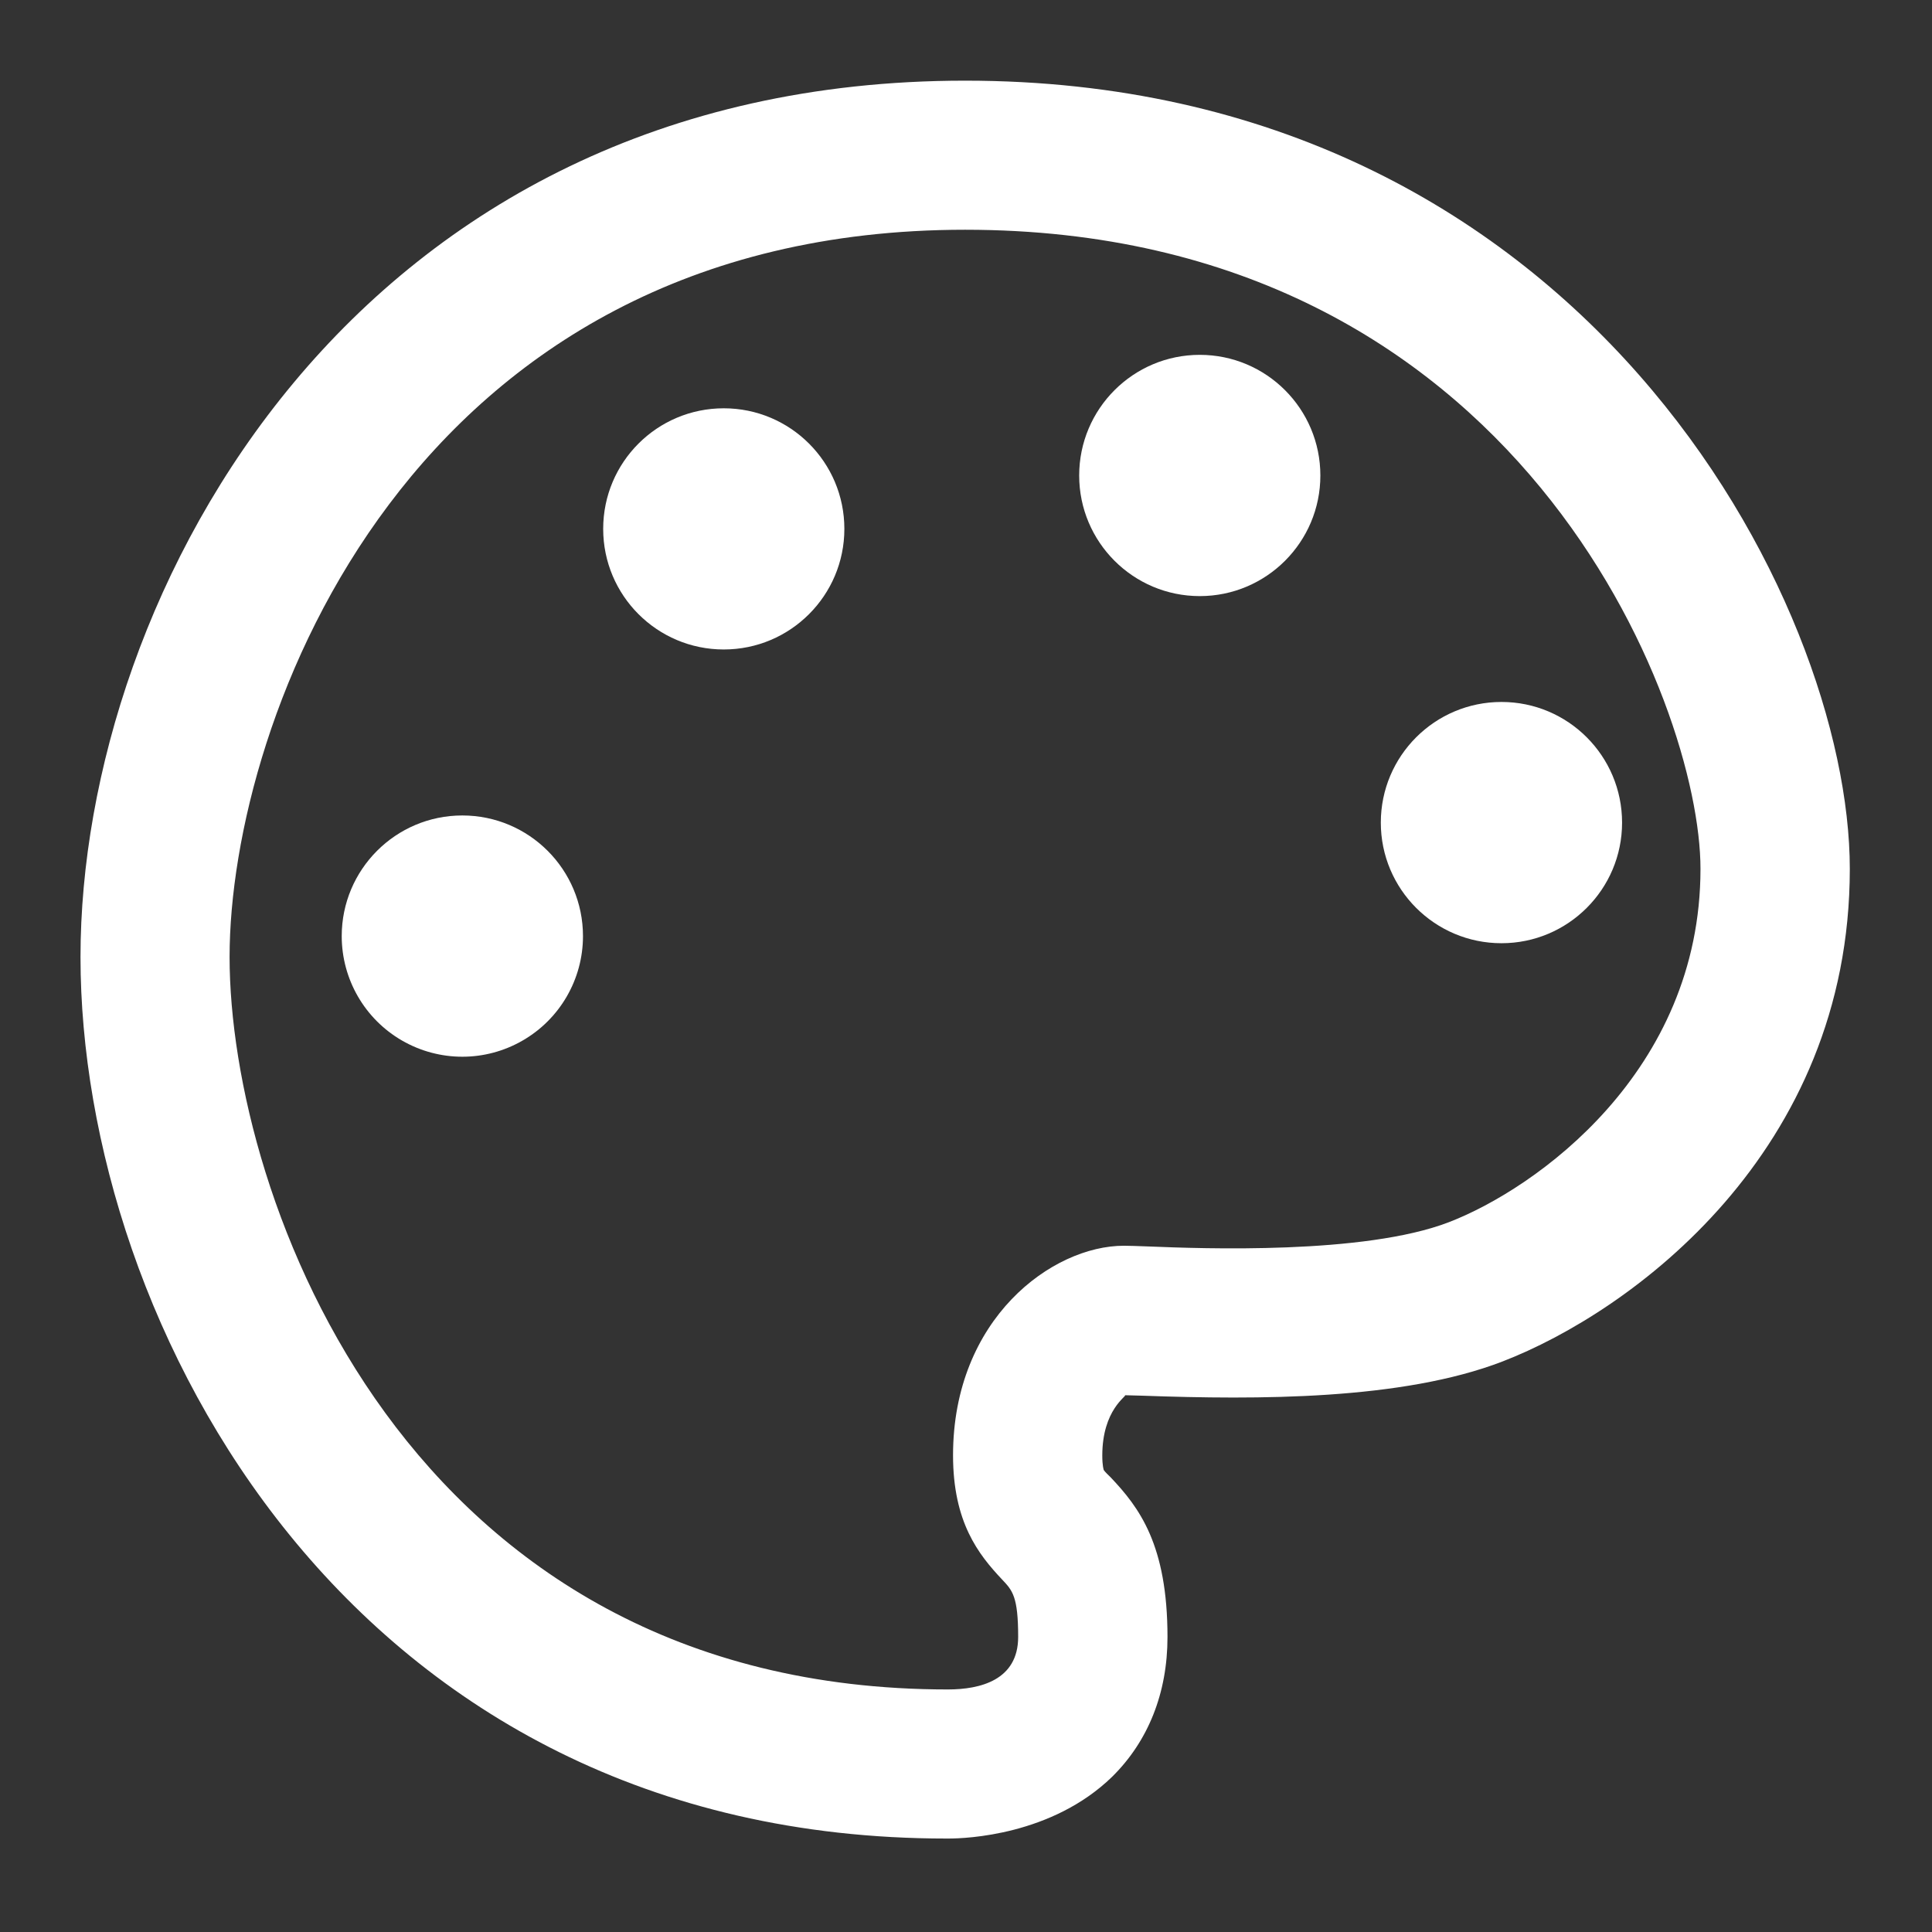 <?xml version="1.0" encoding="UTF-8"?>
<svg width="24px" height="24px" viewBox="0 0 24 24" version="1.1" xmlns="http://www.w3.org/2000/svg" xmlns:xlink="http://www.w3.org/1999/xlink">
    <rect x="0" y="0" width="24" height="24" fill="#333333" stroke="none"/>
    <!-- Generator: Sketch 59.1 (86144) - https://sketch.com -->
    <title>icon/打开画板@1x</title>
    <desc>Created with Sketch.</desc>
    <g id="icon/打开画板" stroke="none" stroke-width="1" fill="none" fill-rule="evenodd">
        <rect id="矩形" x="0" y="0" width="24" height="24"></rect>
        <g id="编组-2" transform="translate(1, 1)" fill="#FFFFFF">
            <g id="编组">
                <path d="M3.245,10.629 C3.245,11.164 3.531,11.659 3.994,11.926 C4.458,12.194 5.029,12.194 5.492,11.926 C5.956,11.659 6.242,11.164 6.242,10.629 C6.242,9.801 5.571,9.13 4.743,9.13 C3.916,9.13 3.245,9.801 3.245,10.629 Z" id="Fill-4"></path>
                <path d="M10.783,21.839 L10.757,21.839 C3.344,21.839 0,15.437 0,10.888 C0,6.368 3.408,0.002 10.989,0.002 C18.66,0.002 21.979,6.486 21.979,9.794 C21.979,13.312 19.266,15.295 17.664,15.913 C16.417,16.394 14.621,16.389 13.198,16.338 L12.975,16.332 C13.003,16.342 12.693,16.51 12.693,17.081 C12.693,17.214 12.711,17.259 12.711,17.261 C12.732,17.291 12.764,17.319 12.794,17.349 C13.153,17.727 13.503,18.19 13.503,19.336 C13.503,20.03 13.264,20.629 12.816,21.071 C12.067,21.8 10.998,21.839 10.783,21.839 Z M10.989,1.854 C4.087,1.854 1.852,7.942 1.852,10.888 C1.852,13.857 4.033,19.987 10.775,19.987 C11.178,19.987 11.648,19.871 11.648,19.334 C11.648,18.832 11.577,18.757 11.449,18.622 C11.155,18.31 10.839,17.911 10.839,17.078 C10.839,15.381 12.071,14.475 12.962,14.475 C13.022,14.475 13.127,14.479 13.269,14.484 C13.932,14.511 15.947,14.587 16.997,14.183 C18.079,13.767 20.124,12.314 20.124,9.794 C20.126,7.759 17.877,1.854 10.989,1.854 Z" id="Fill-6"></path>
            </g>
            <path d="M16.153,9.219 C16.153,10.046 16.824,10.717 17.652,10.717 C18.479,10.717 19.15,10.046 19.15,9.219 C19.15,8.391 18.479,7.72 17.652,7.72 C16.824,7.72 16.153,8.391 16.153,9.219 Z" id="Fill-1"></path>
            <path d="M12.406,4.907 C12.406,5.734 13.077,6.405 13.904,6.405 C14.731,6.405 15.402,5.734 15.402,4.907 C15.402,4.079 14.731,3.408 13.904,3.408 C13.077,3.408 12.406,4.079 12.406,4.907 Z" id="Fill-2"></path>
            <path d="M6.493,5.57 C6.493,6.397 7.163,7.068 7.991,7.068 C8.818,7.068 9.489,6.397 9.489,5.57 C9.489,4.742 8.818,4.072 7.991,4.072 C7.163,4.072 6.493,4.742 6.493,5.57 Z" id="Fill-3"></path>
        </g>
    </g>
</svg>